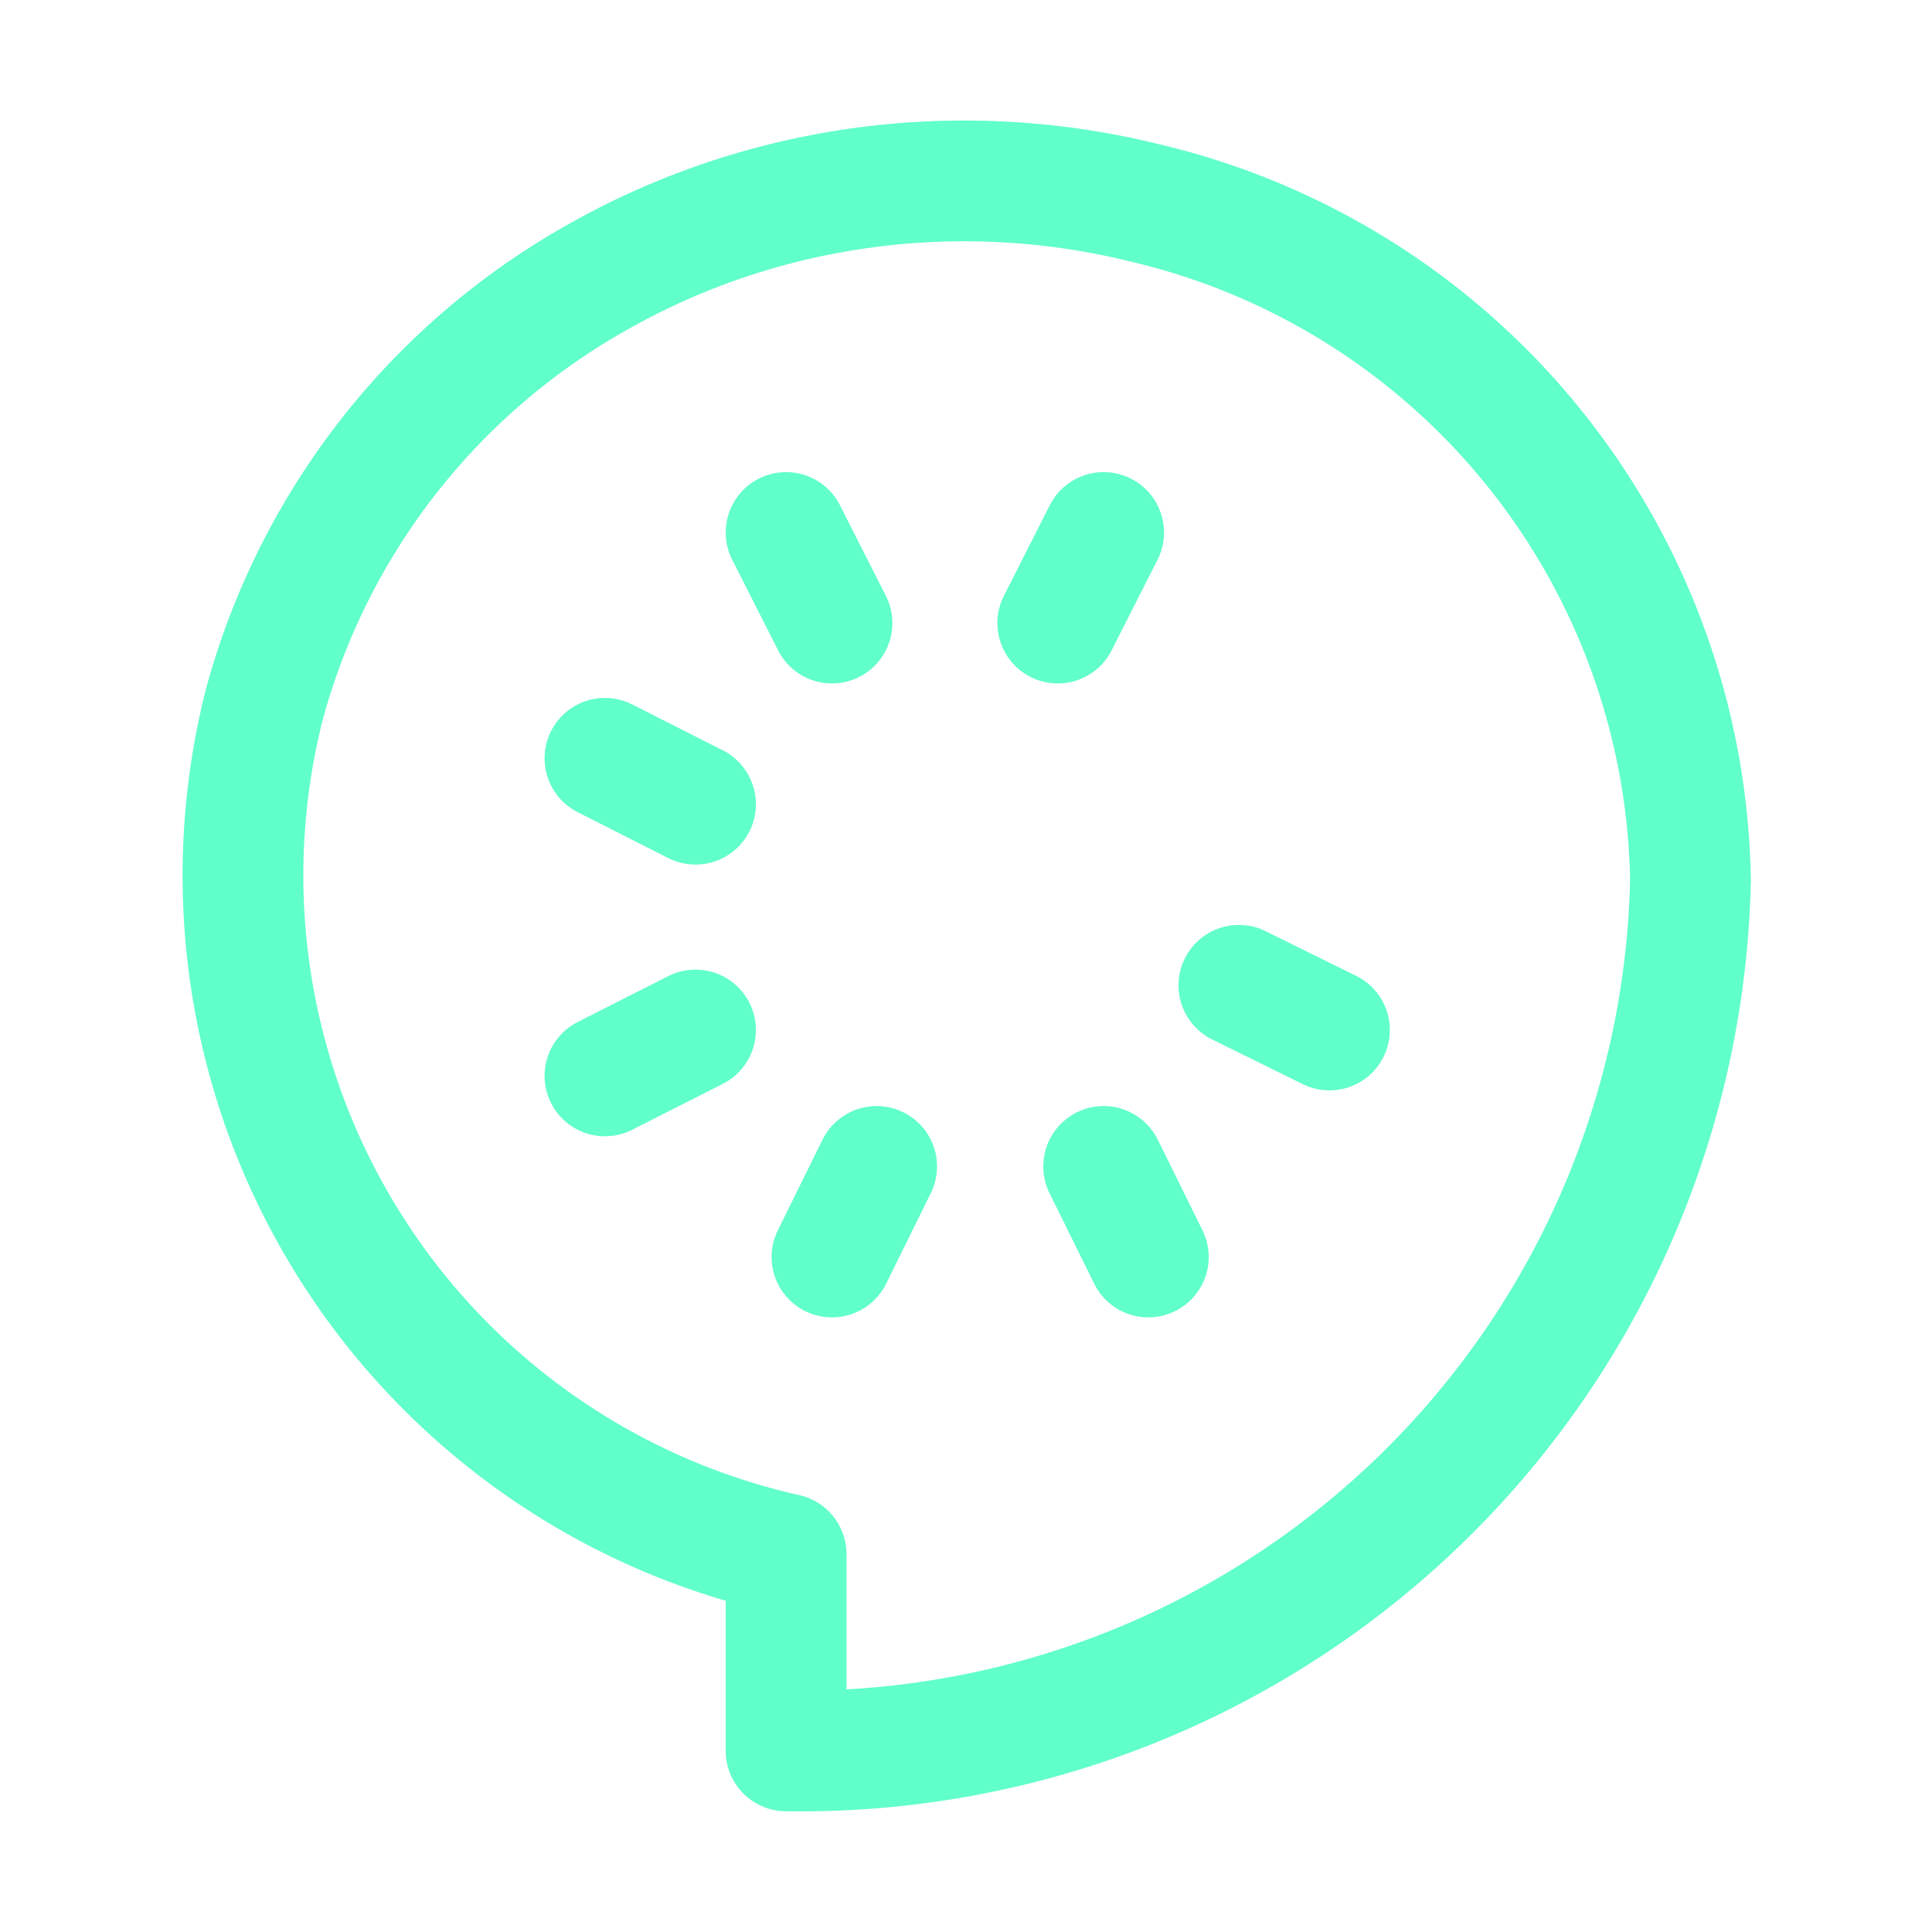 <svg xmlns="http://www.w3.org/2000/svg" width="16" height="16"><g fill="none" fill-rule="evenodd" stroke="#61FFCA" stroke-linecap="round" stroke-linejoin="round"><path d="M14 7.28a7.37 7.37 0 0 1-7.49 7.22v-1.63h0a5.76 5.76 0 0 1-4.32-7.04A5.8 5.8 0 0 1 4.94 2.3c1.37-.78 3-1 4.54-.62A5.86 5.86 0 0 1 14 7.3h0ZM6.89 5.16l-.38-.75M9.14 9.66l.37.75M5.76 8.53l-.75.38M7.26 9.66l-.37.75M8.76 5.16l.38-.75M11.01 8.53l-.75-.37M5.76 6.66l-.75-.38"/></g></svg>